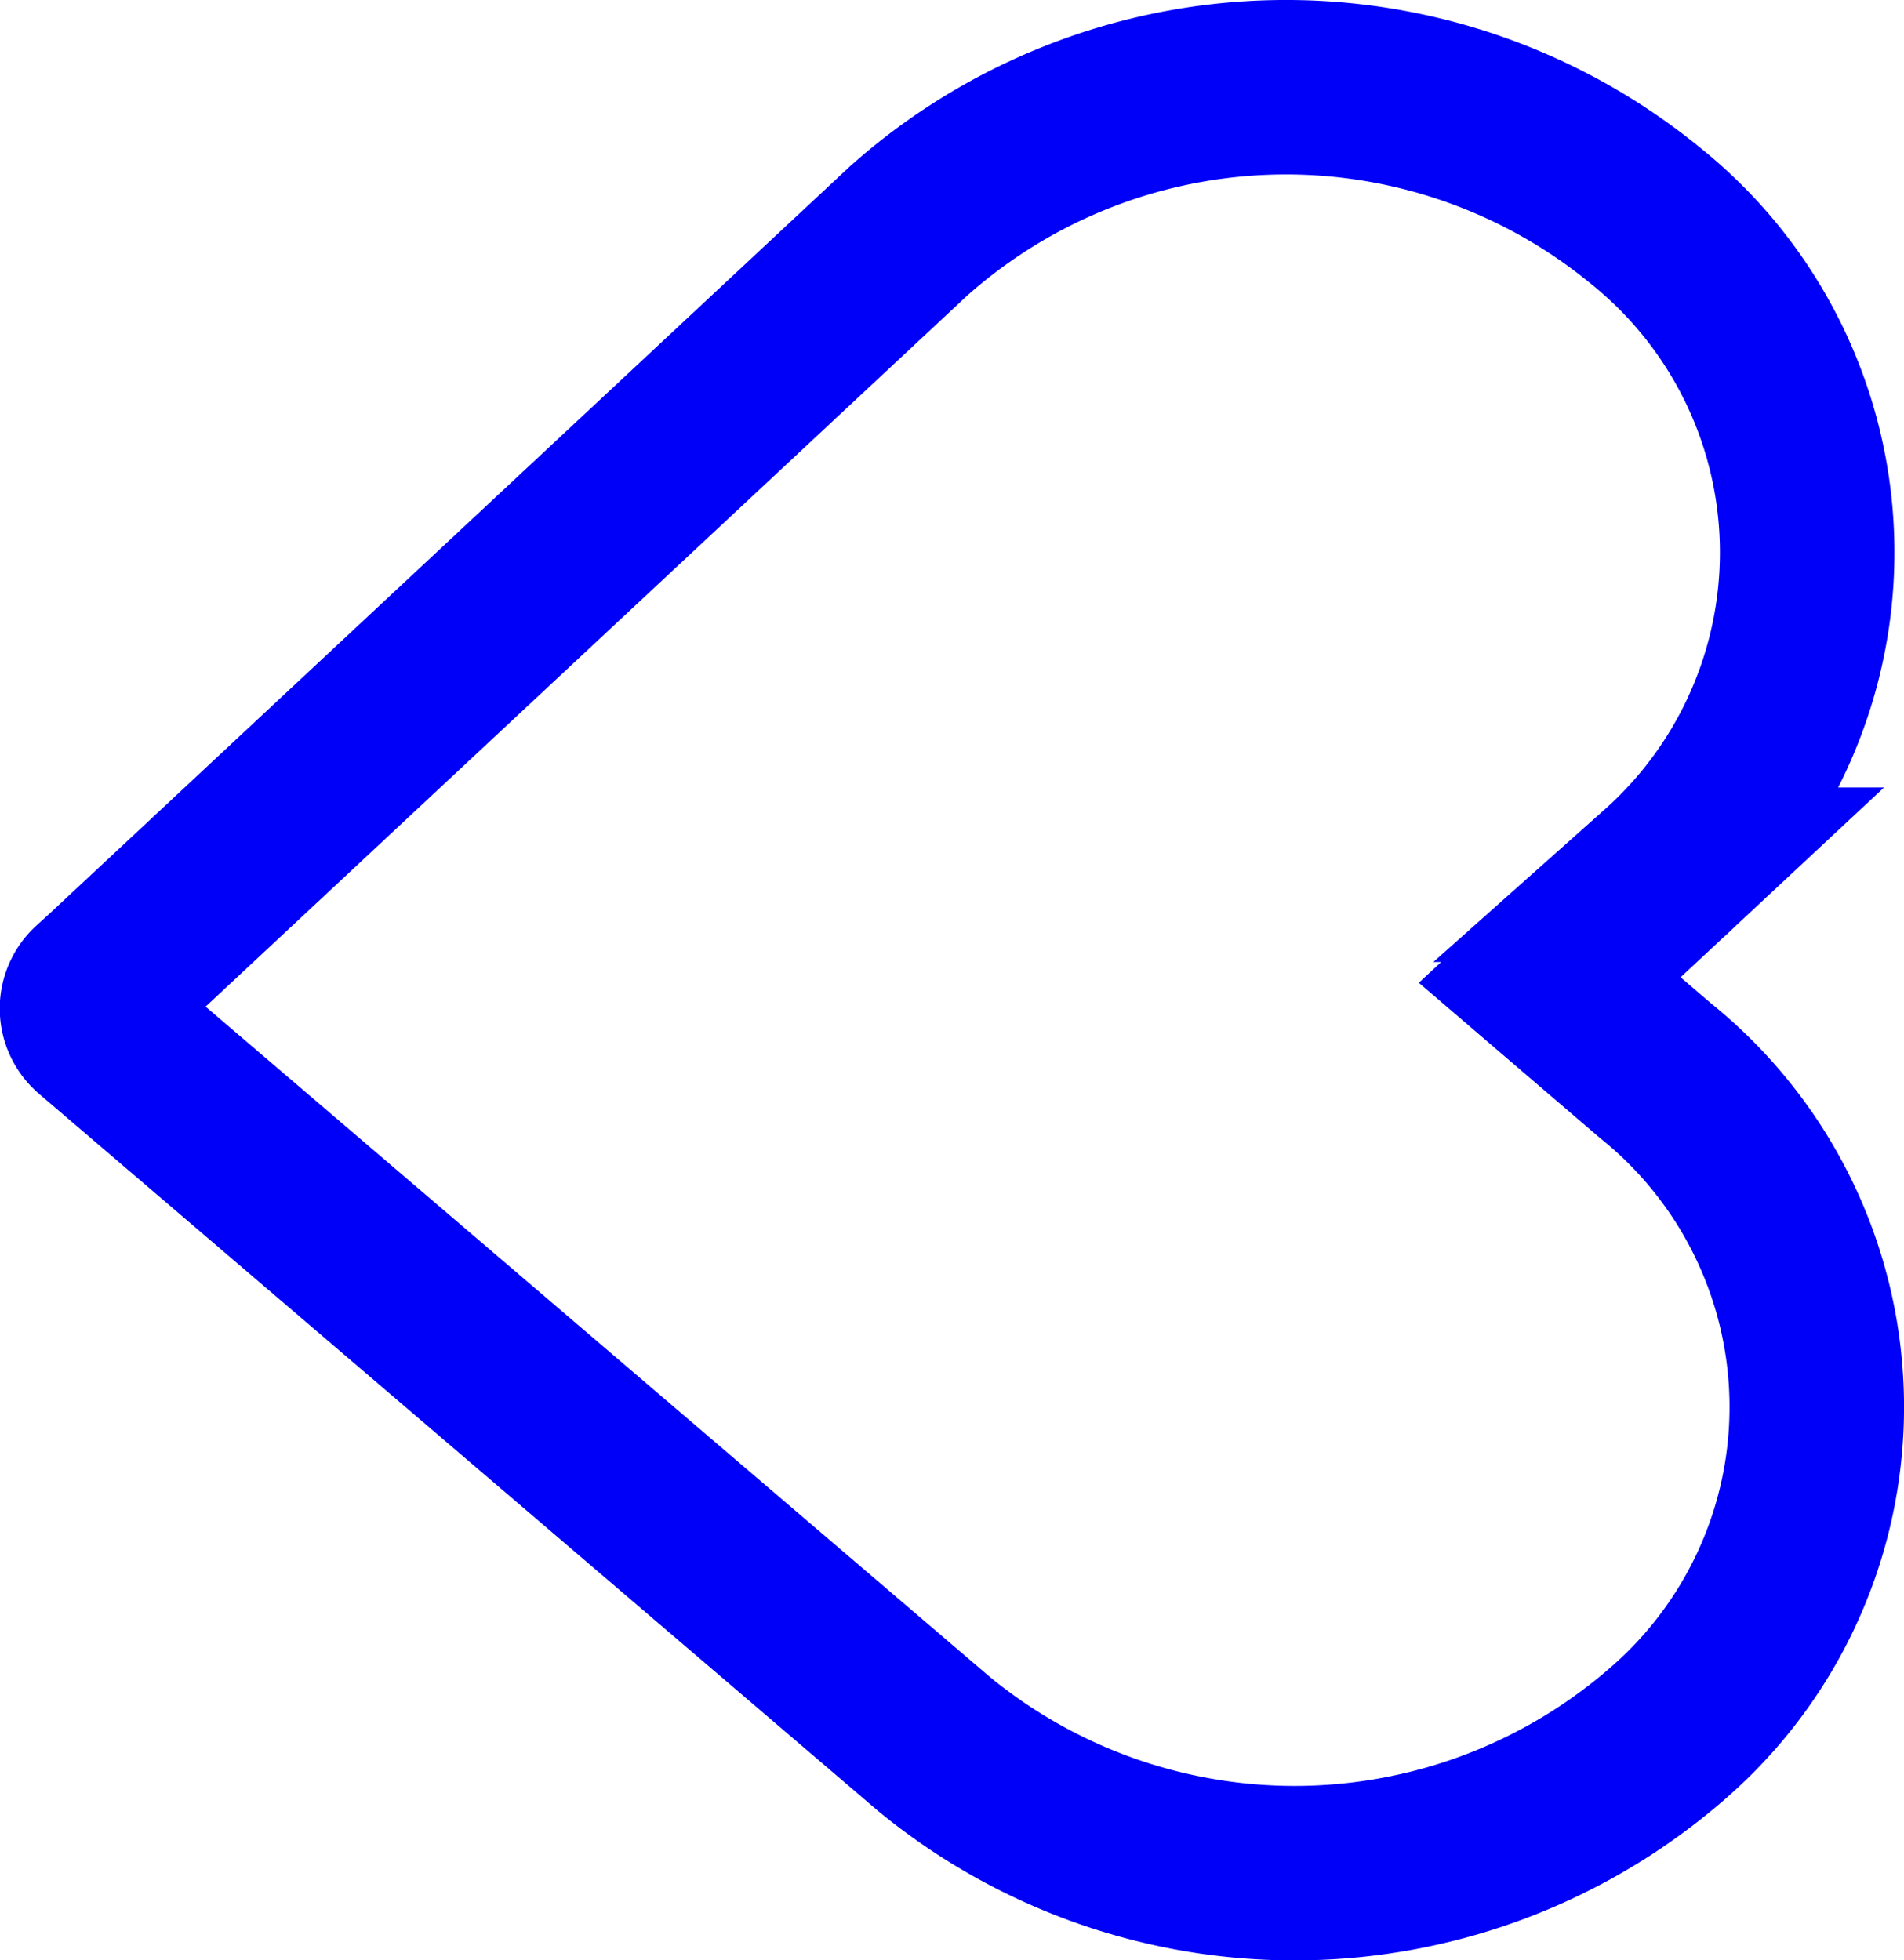 <svg id="mas_objetos" data-name="mas objetos" xmlns="http://www.w3.org/2000/svg" xmlns:xlink="http://www.w3.org/1999/xlink" viewBox="0 0 32.73 33.7"><defs><style>.cls-1,.cls-3{fill:none;}.cls-2{clip-path:url(#clip-path);}.cls-3{stroke:#0000f9;stroke-miterlimit:10;stroke-width:3px;}</style><clipPath id="clip-path" transform="translate(-190.03 -84.85)"><rect class="cls-1" x="190.03" y="84.85" width="32.73" height="33.7"/></clipPath></defs><g class="cls-2"><path class="cls-3" d="M218.78,114.58h0a7.42,7.42,0,0,0-.29-11.32l-1.82-1.56,1.94-1.81a7.42,7.42,0,0,0-.28-11.32,9.75,9.75,0,0,0-12.68.25l-13.74,12.83-.23.21a.43.43,0,0,0,0,.66l14.4,12.31A9.76,9.76,0,0,0,218.78,114.58Z" transform="translate(-190.03 -84.85)"/></g></svg>